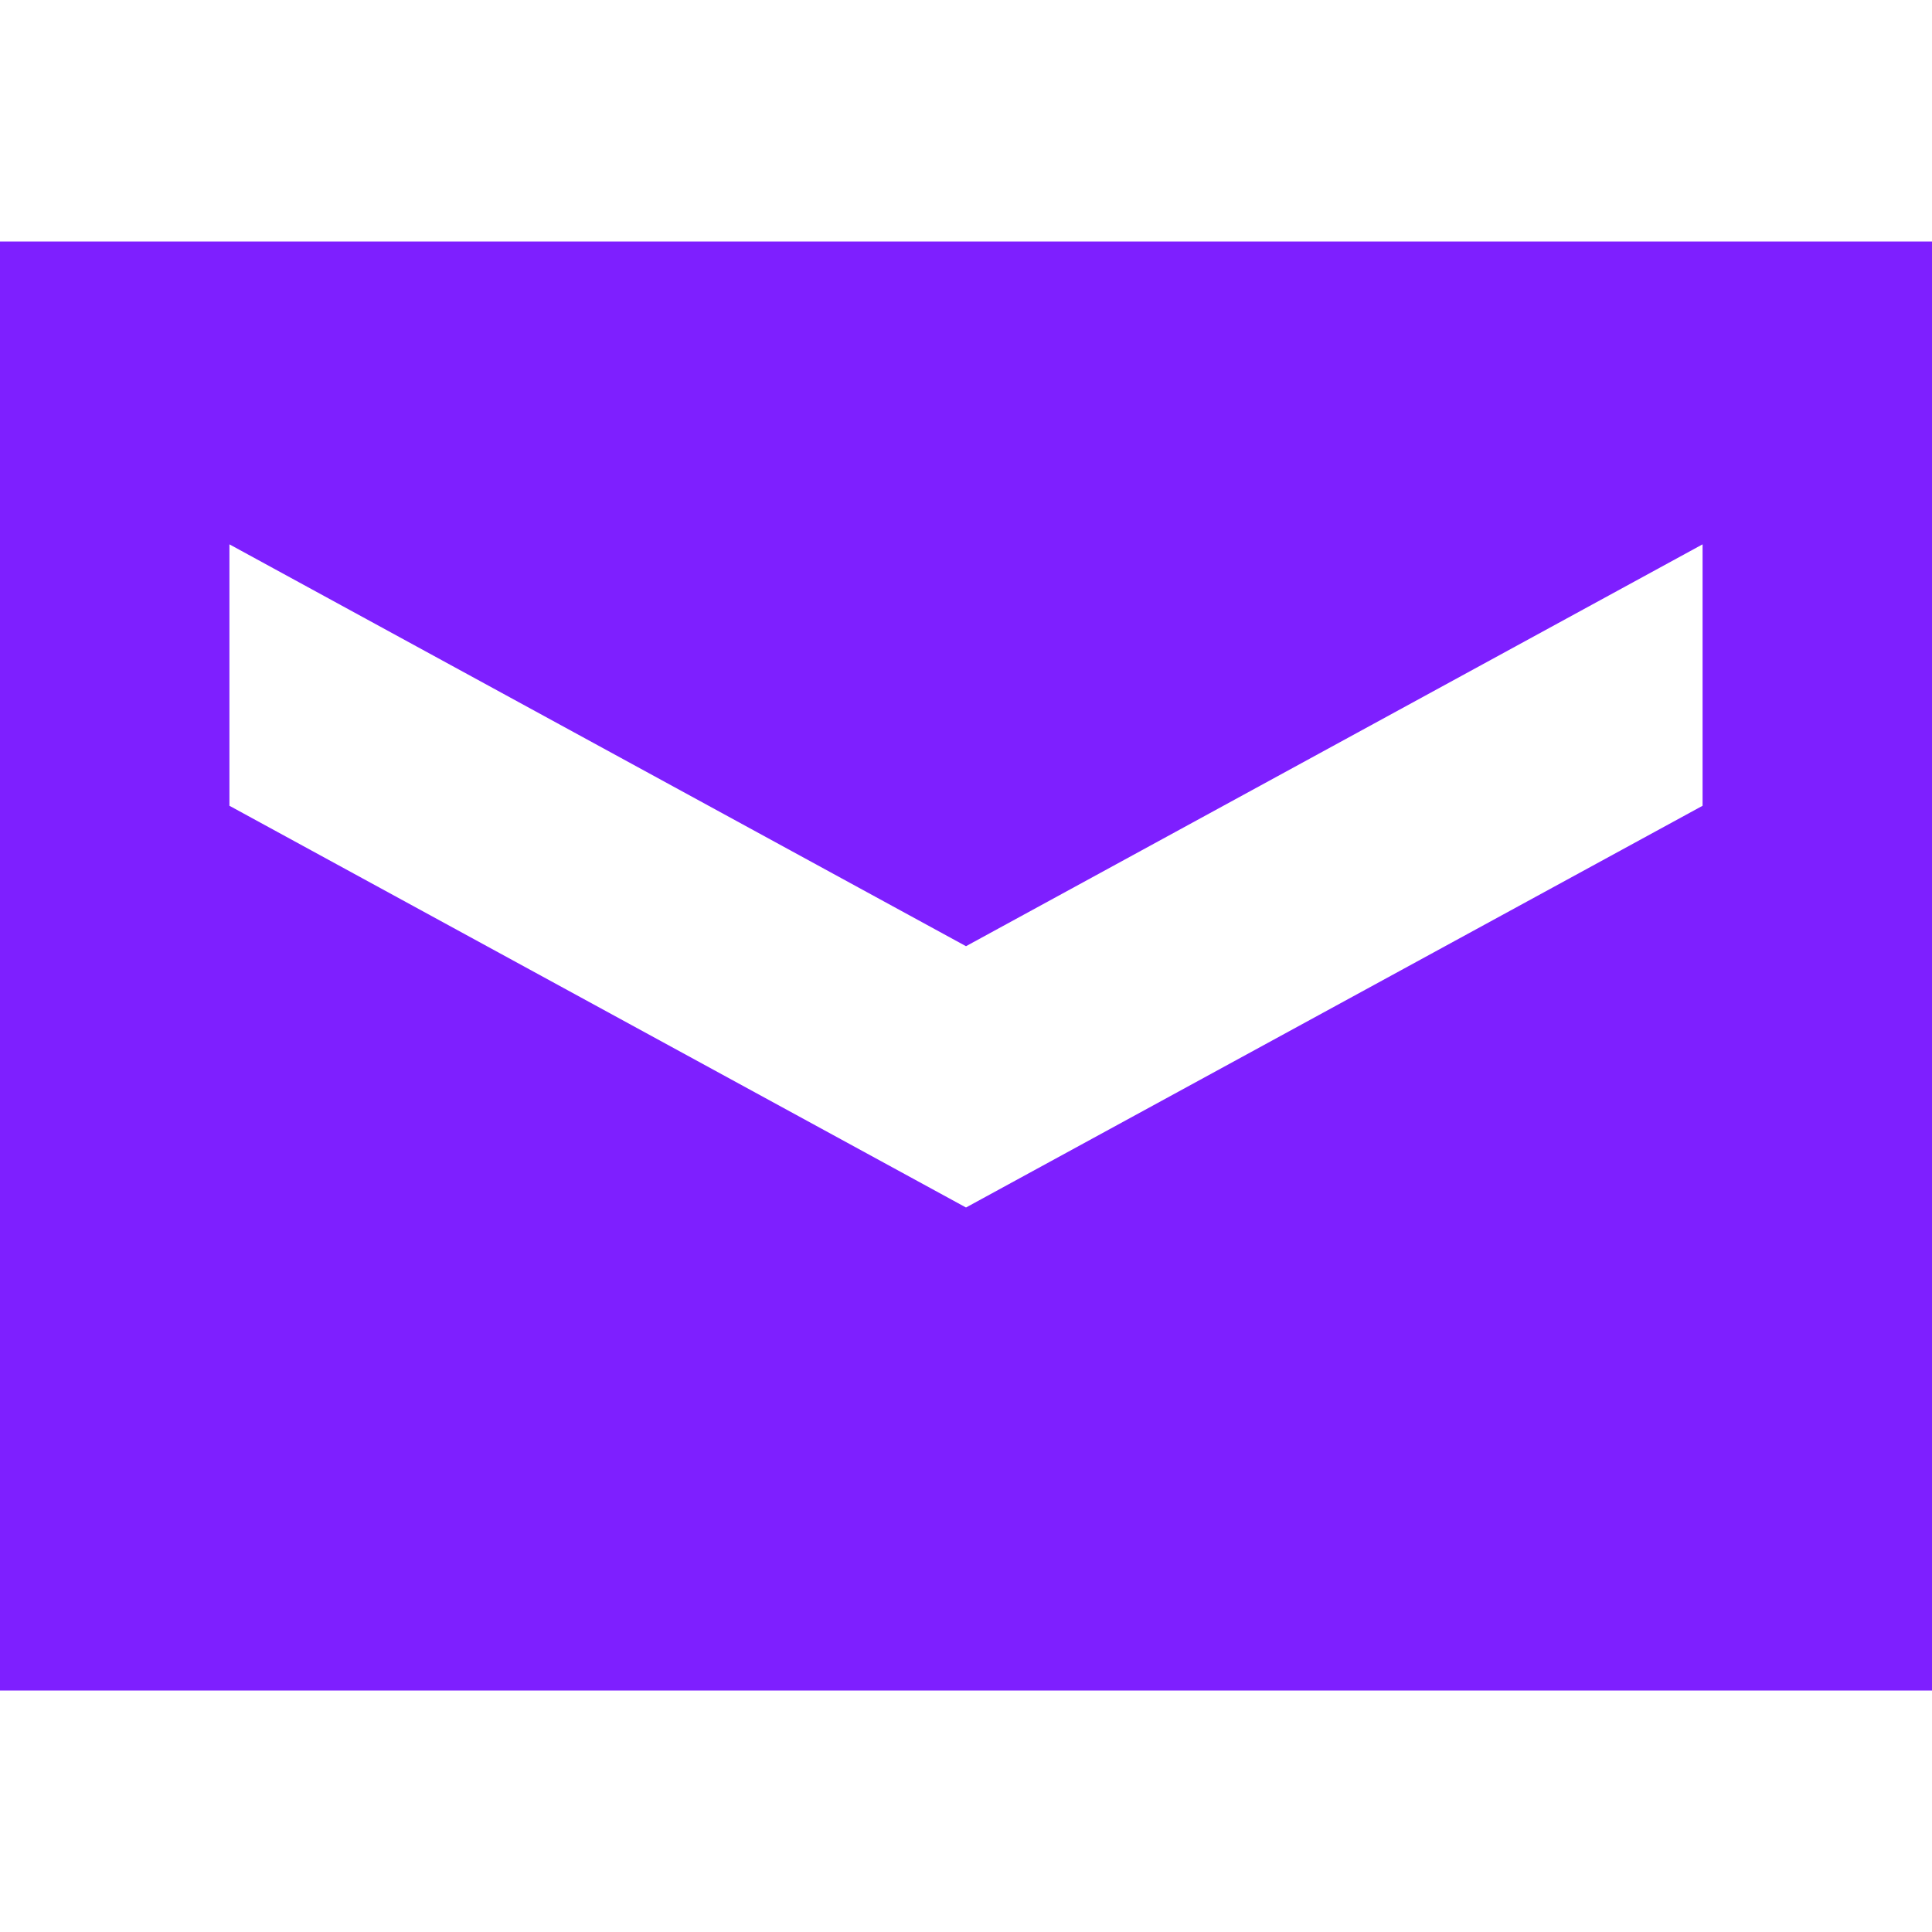 <svg width="16" height="16" viewBox="0 0 16 12" fill="none" xmlns="http://www.w3.org/2000/svg">
    <path d="M0 0H16V12H0V0ZM8 8L14.1 4.673V2.508L8 5.836L1.9 2.508V4.673L8 8Z" fill="#7E1FFF"/>
</svg>
